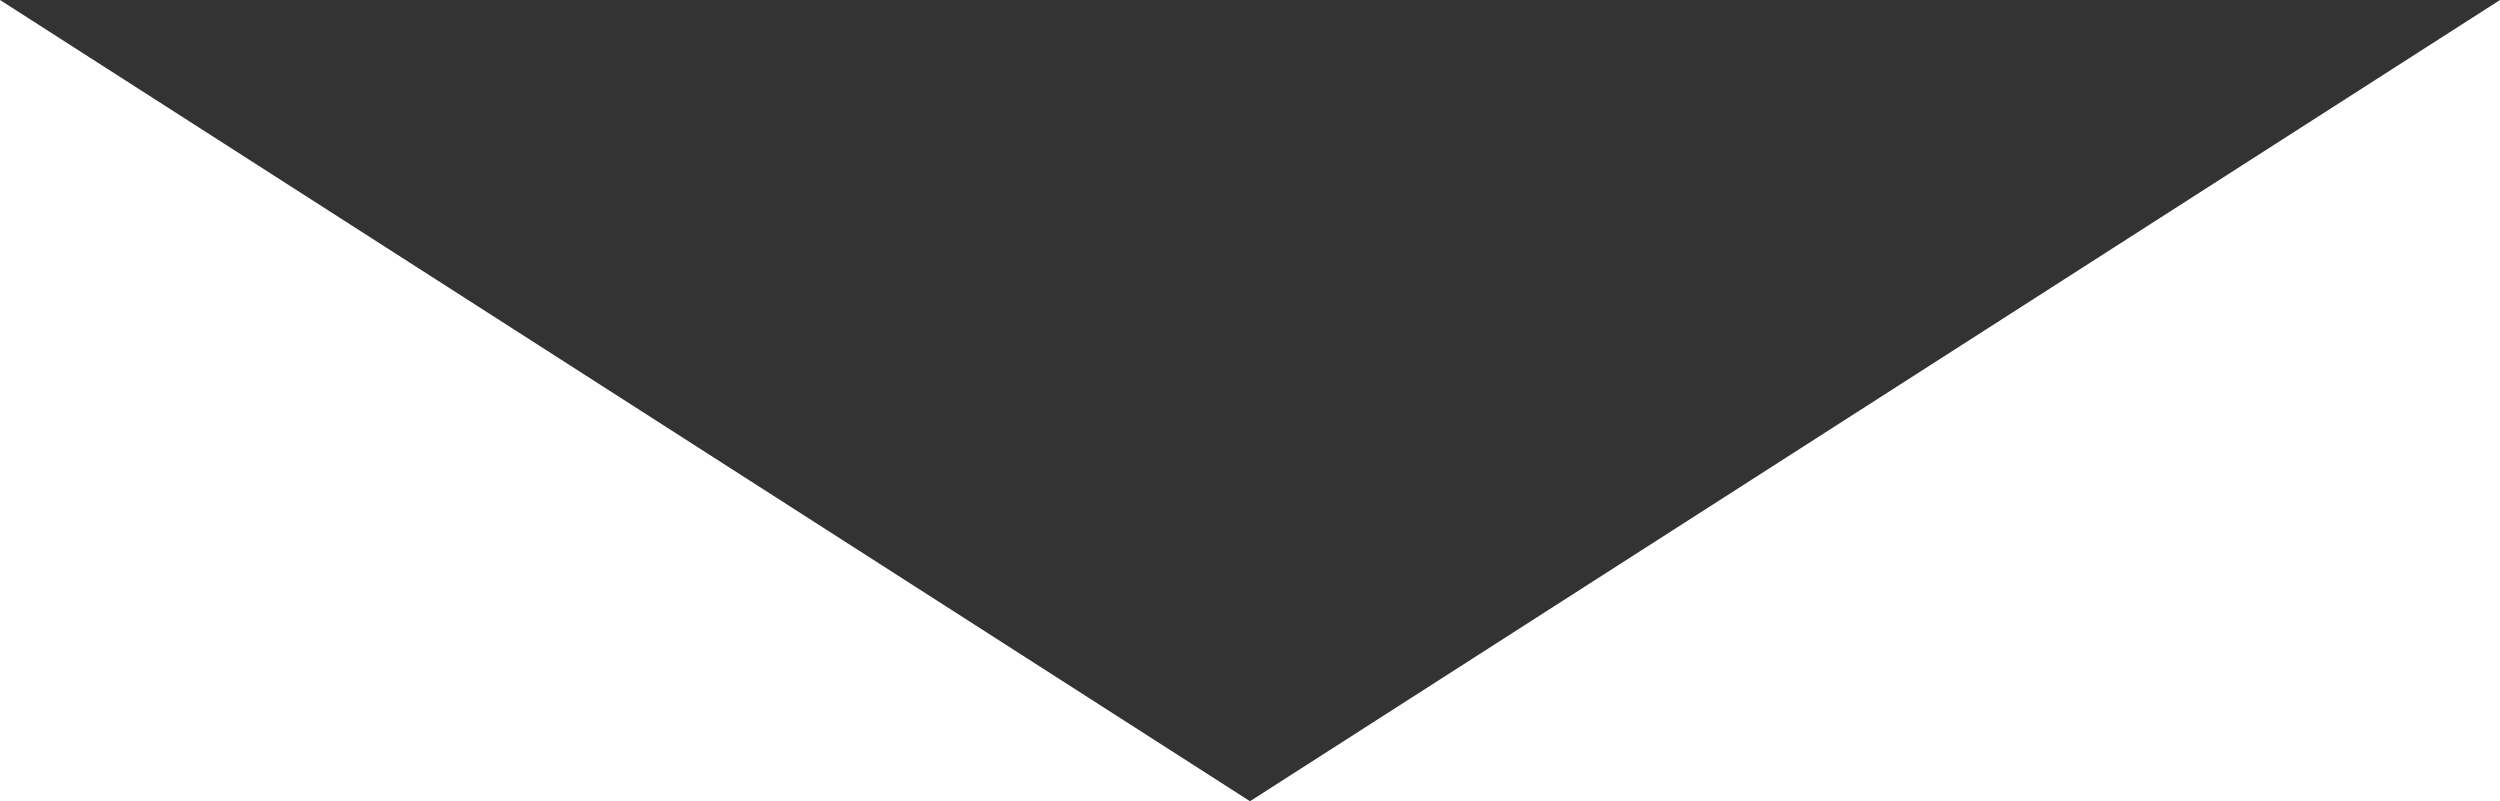 <?xml version="1.0" encoding="utf-8"?>
<!-- Generator: Adobe Illustrator 17.0.0, SVG Export Plug-In . SVG Version: 6.00 Build 0)  -->
<!DOCTYPE svg PUBLIC "-//W3C//DTD SVG 1.1//EN" "http://www.w3.org/Graphics/SVG/1.1/DTD/svg11.dtd">
<svg version="1.1" id="Layer_1" xmlns="http://www.w3.org/2000/svg" xmlns:xlink="http://www.w3.org/1999/xlink" x="0px" y="0px"
	 width="159.019px" height="50.964px" viewBox="34.382 25.483 159.019 50.964"
	 enable-background="new 34.382 25.483 159.019 50.964" xml:space="preserve">
<rect x="34.382" y="25.483" width="159.019" height="50.964" fill="#333333" stroke="none"/>
<polygon fill="#FFFFFF" points="34.382,76.447 34.382,25.483 113.891,76.447 193.401,25.483 193.401,76.447 "/>
</svg>
